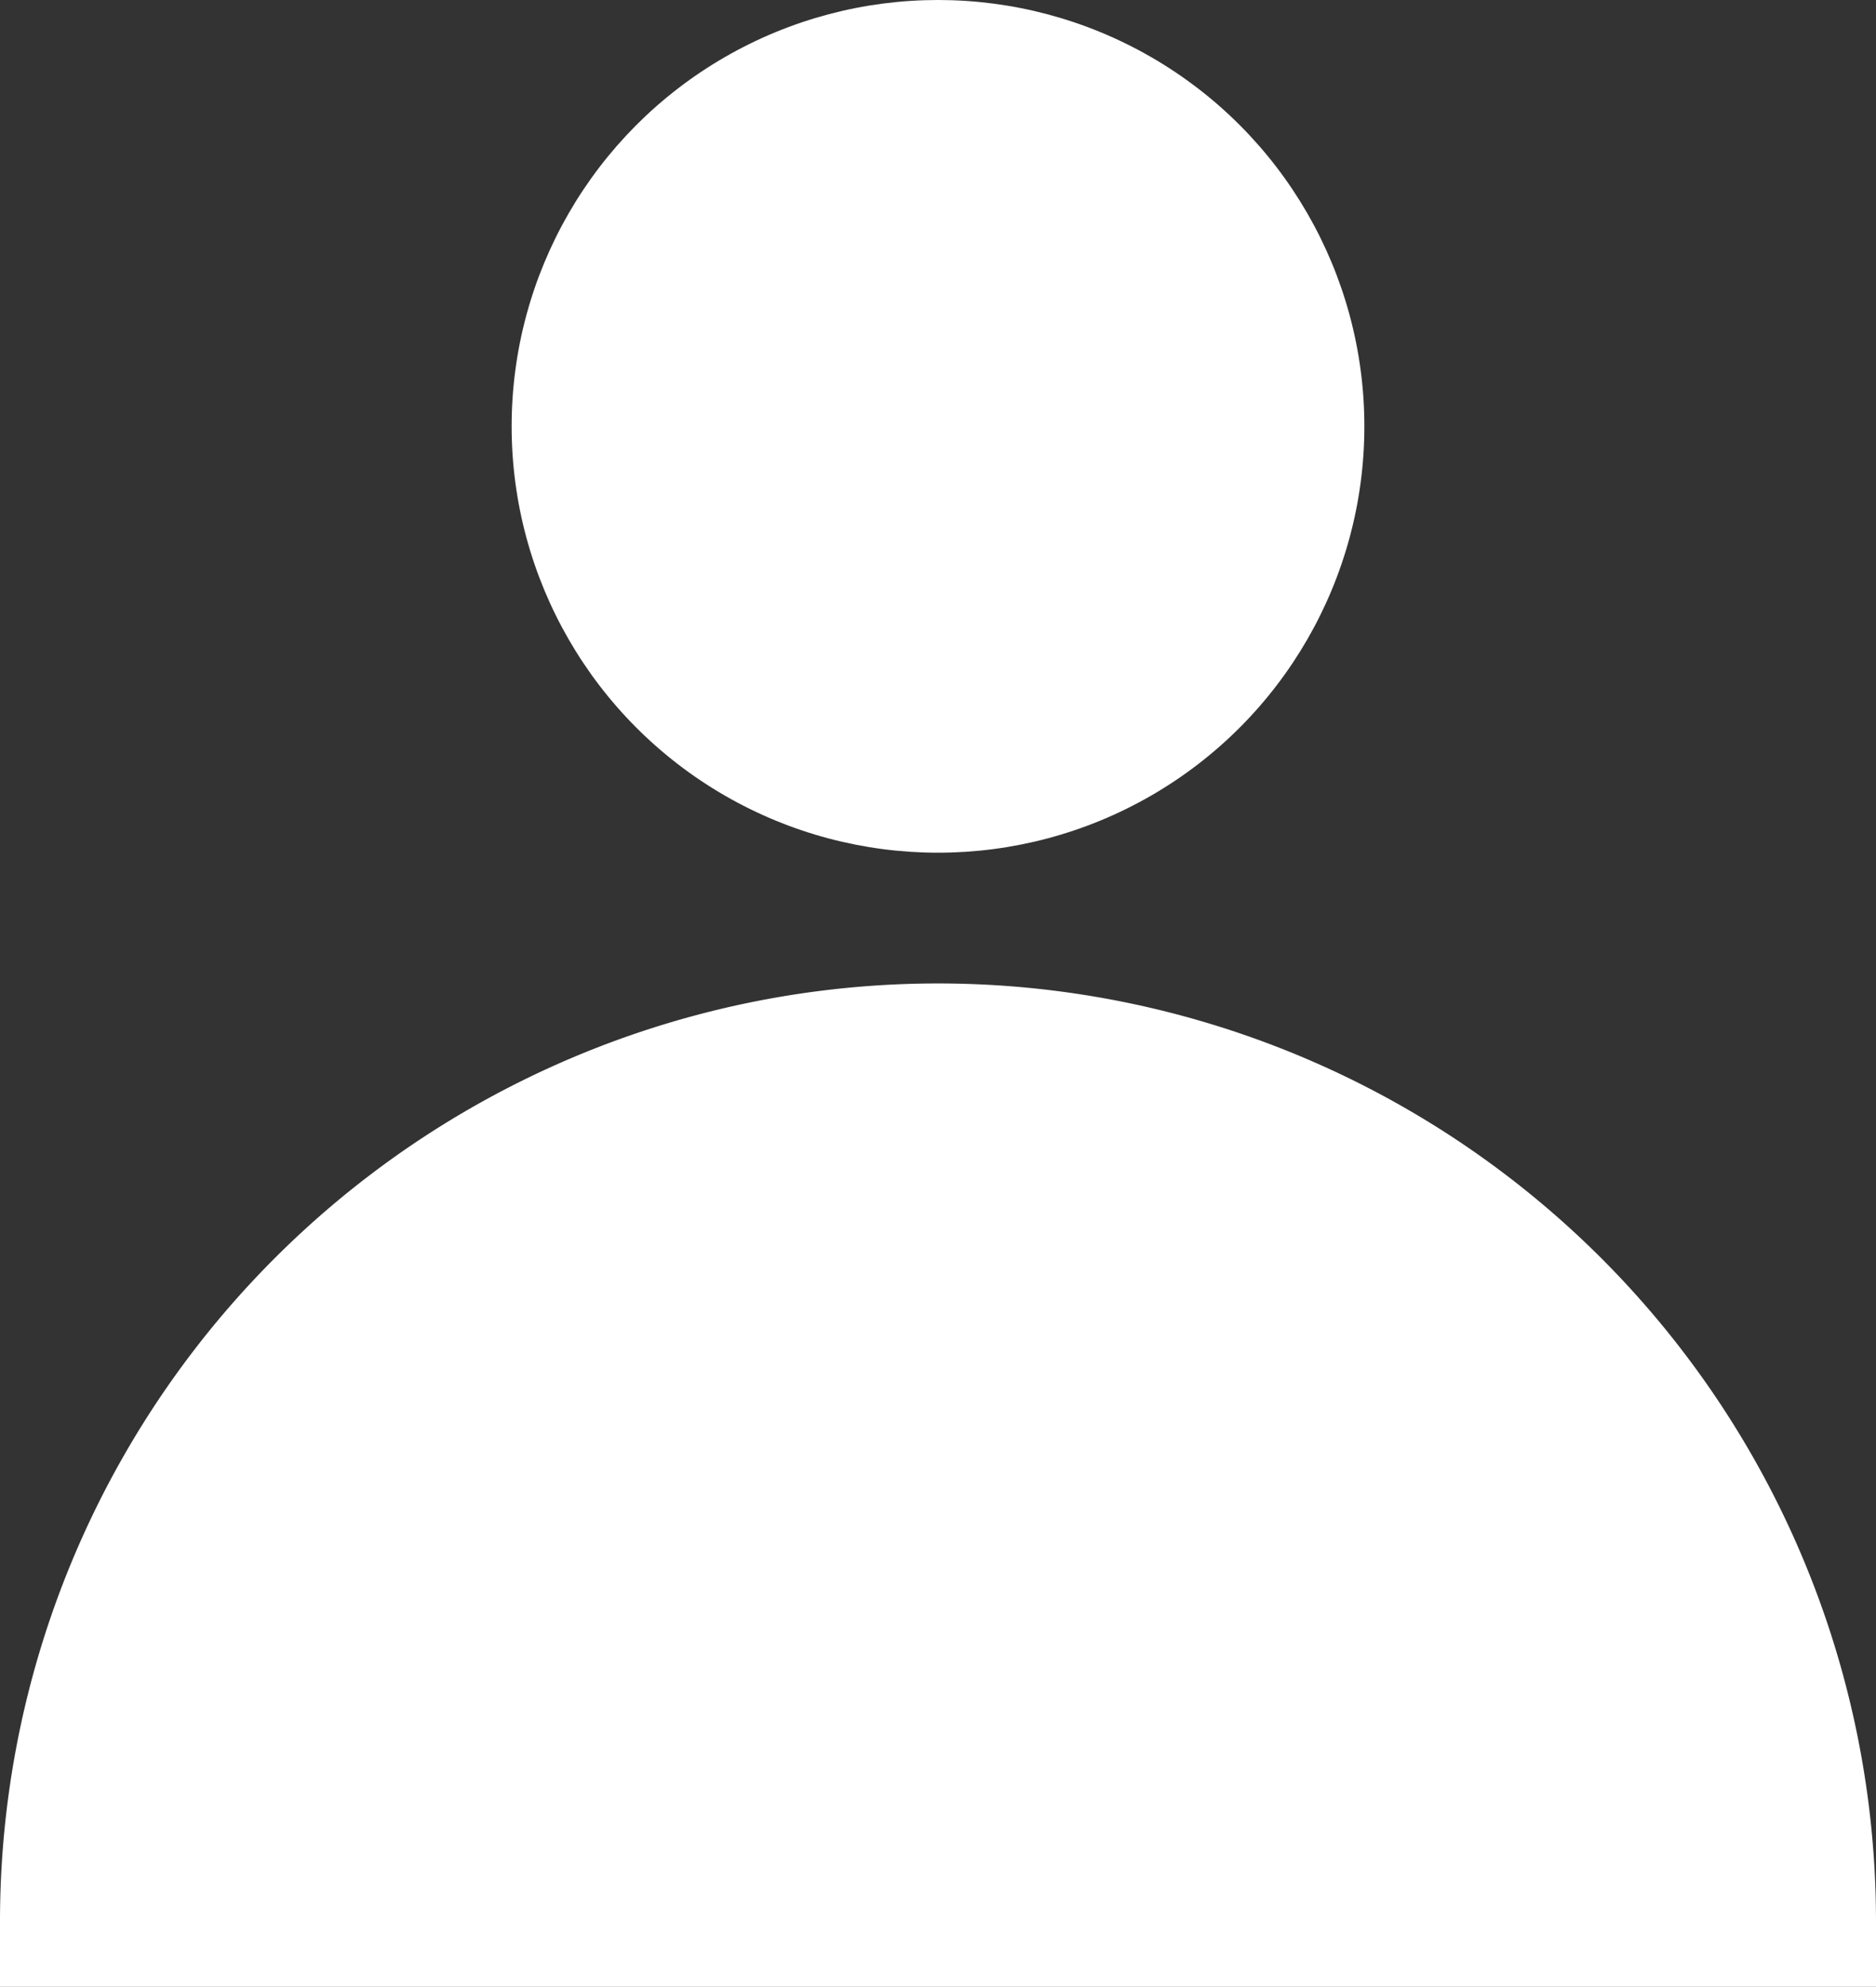 <svg xmlns="http://www.w3.org/2000/svg" width="33" height="34.951" viewBox="0 0 33 34.951">
  <rect x="0" y="0" width="33" height="34.951" fill="#333333" stroke="none"/>
  <g id="person" transform="translate(3 3)">
    <circle id="head" cx="7.5" cy="7.5" r="7.5" transform="translate(6 -3)" fill="#fff"/>
    <path id="body" d="M16.5,0h0A16.5,16.5,0,0,1,33,16.5v1.151a0,0,0,0,1,0,0H0a0,0,0,0,1,0,0V16.5A16.5,16.5,0,0,1,16.5,0Z" transform="translate(-3 14.3)" fill="#fff"/>
  </g>
</svg>
